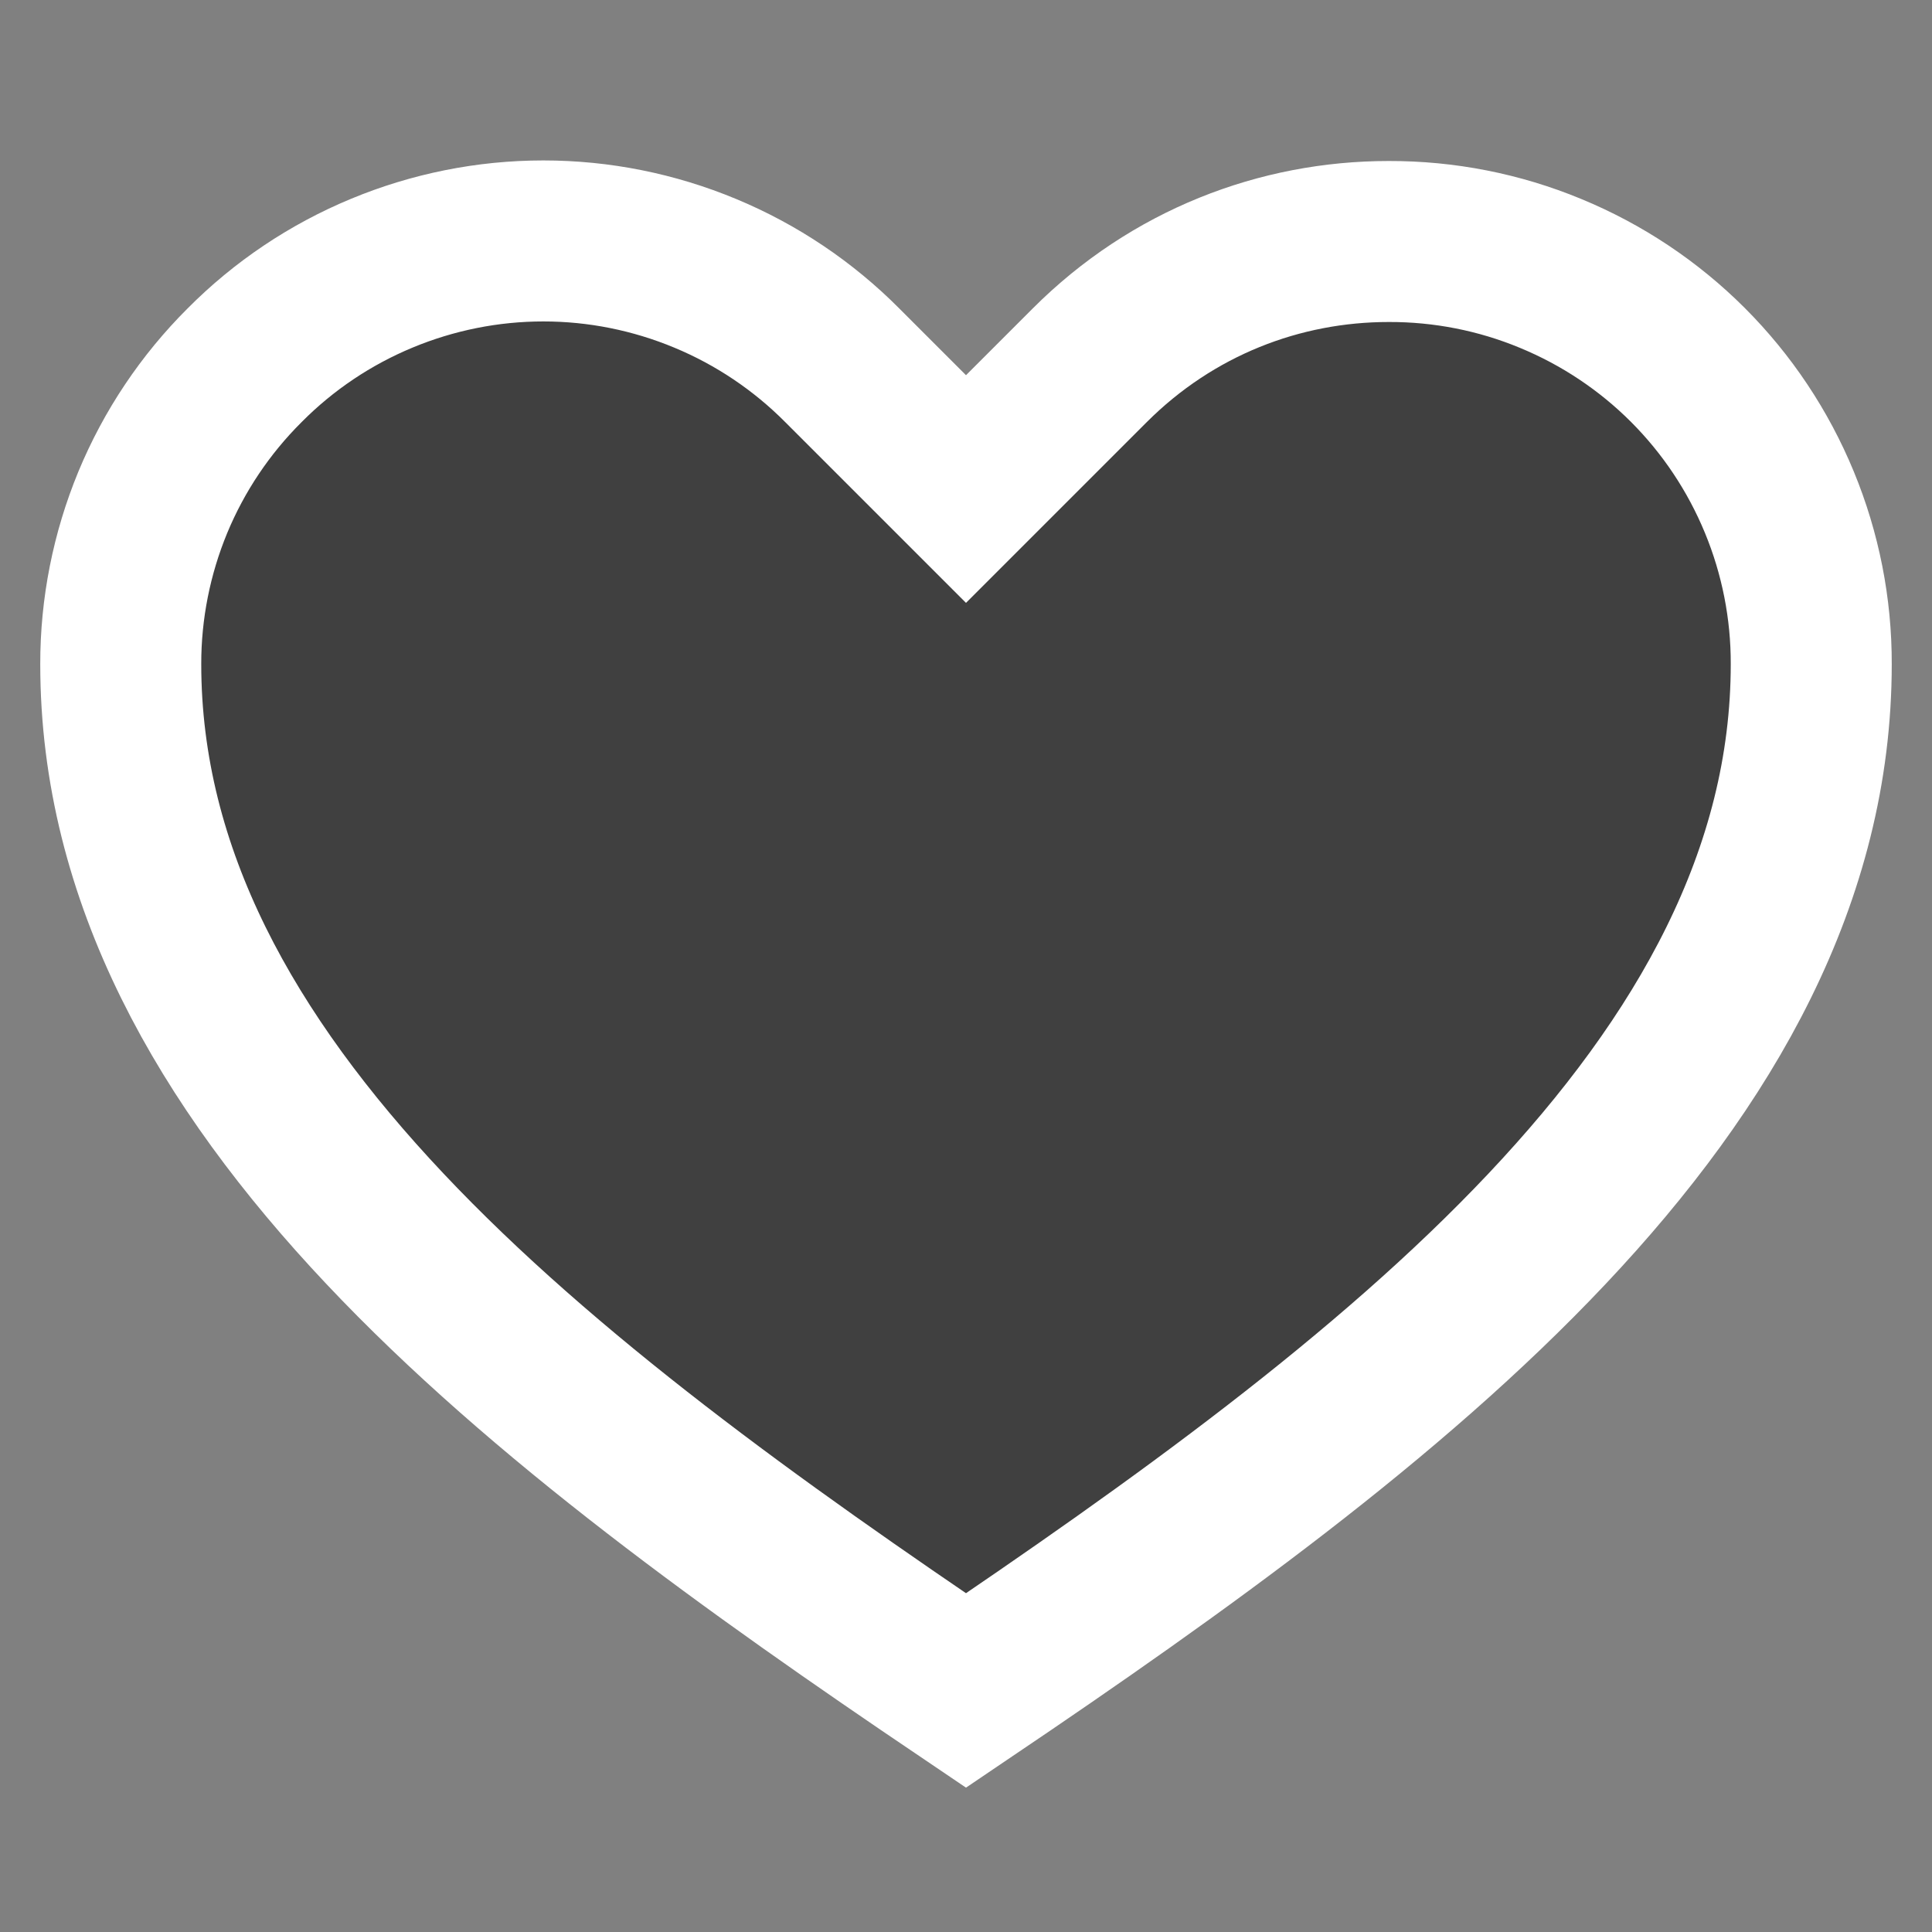 <svg width="24" height="24" viewBox="0 0 24 24" fill="none" xmlns="http://www.w3.org/2000/svg">
<rect x="0" y="0" width="24" height="24" fill="#808080" stroke="none"/>
<path d="M12 21C17.25 17.453 22.5 13.5 22.5 8.25C22.502 7.56 22.367 6.876 22.104 6.239C21.841 5.601 21.455 5.021 20.967 4.533C20.479 4.045 19.899 3.659 19.261 3.396C18.624 3.132 17.94 2.998 17.25 3C15.9 3 14.565 3.51 13.537 4.538L12 6.075L10.463 4.538C9.976 4.048 9.398 3.66 8.76 3.395C8.123 3.13 7.44 2.993 6.75 2.993C6.06 2.993 5.377 3.13 4.74 3.395C4.102 3.66 3.524 4.048 3.038 4.538C2.549 5.025 2.162 5.603 1.898 6.24C1.635 6.877 1.499 7.56 1.5 8.25C1.5 13.5 6.75 17.453 12 21Z" fill="black" fill-opacity="0.5" stroke="white" stroke-width="2"/>
</svg>
